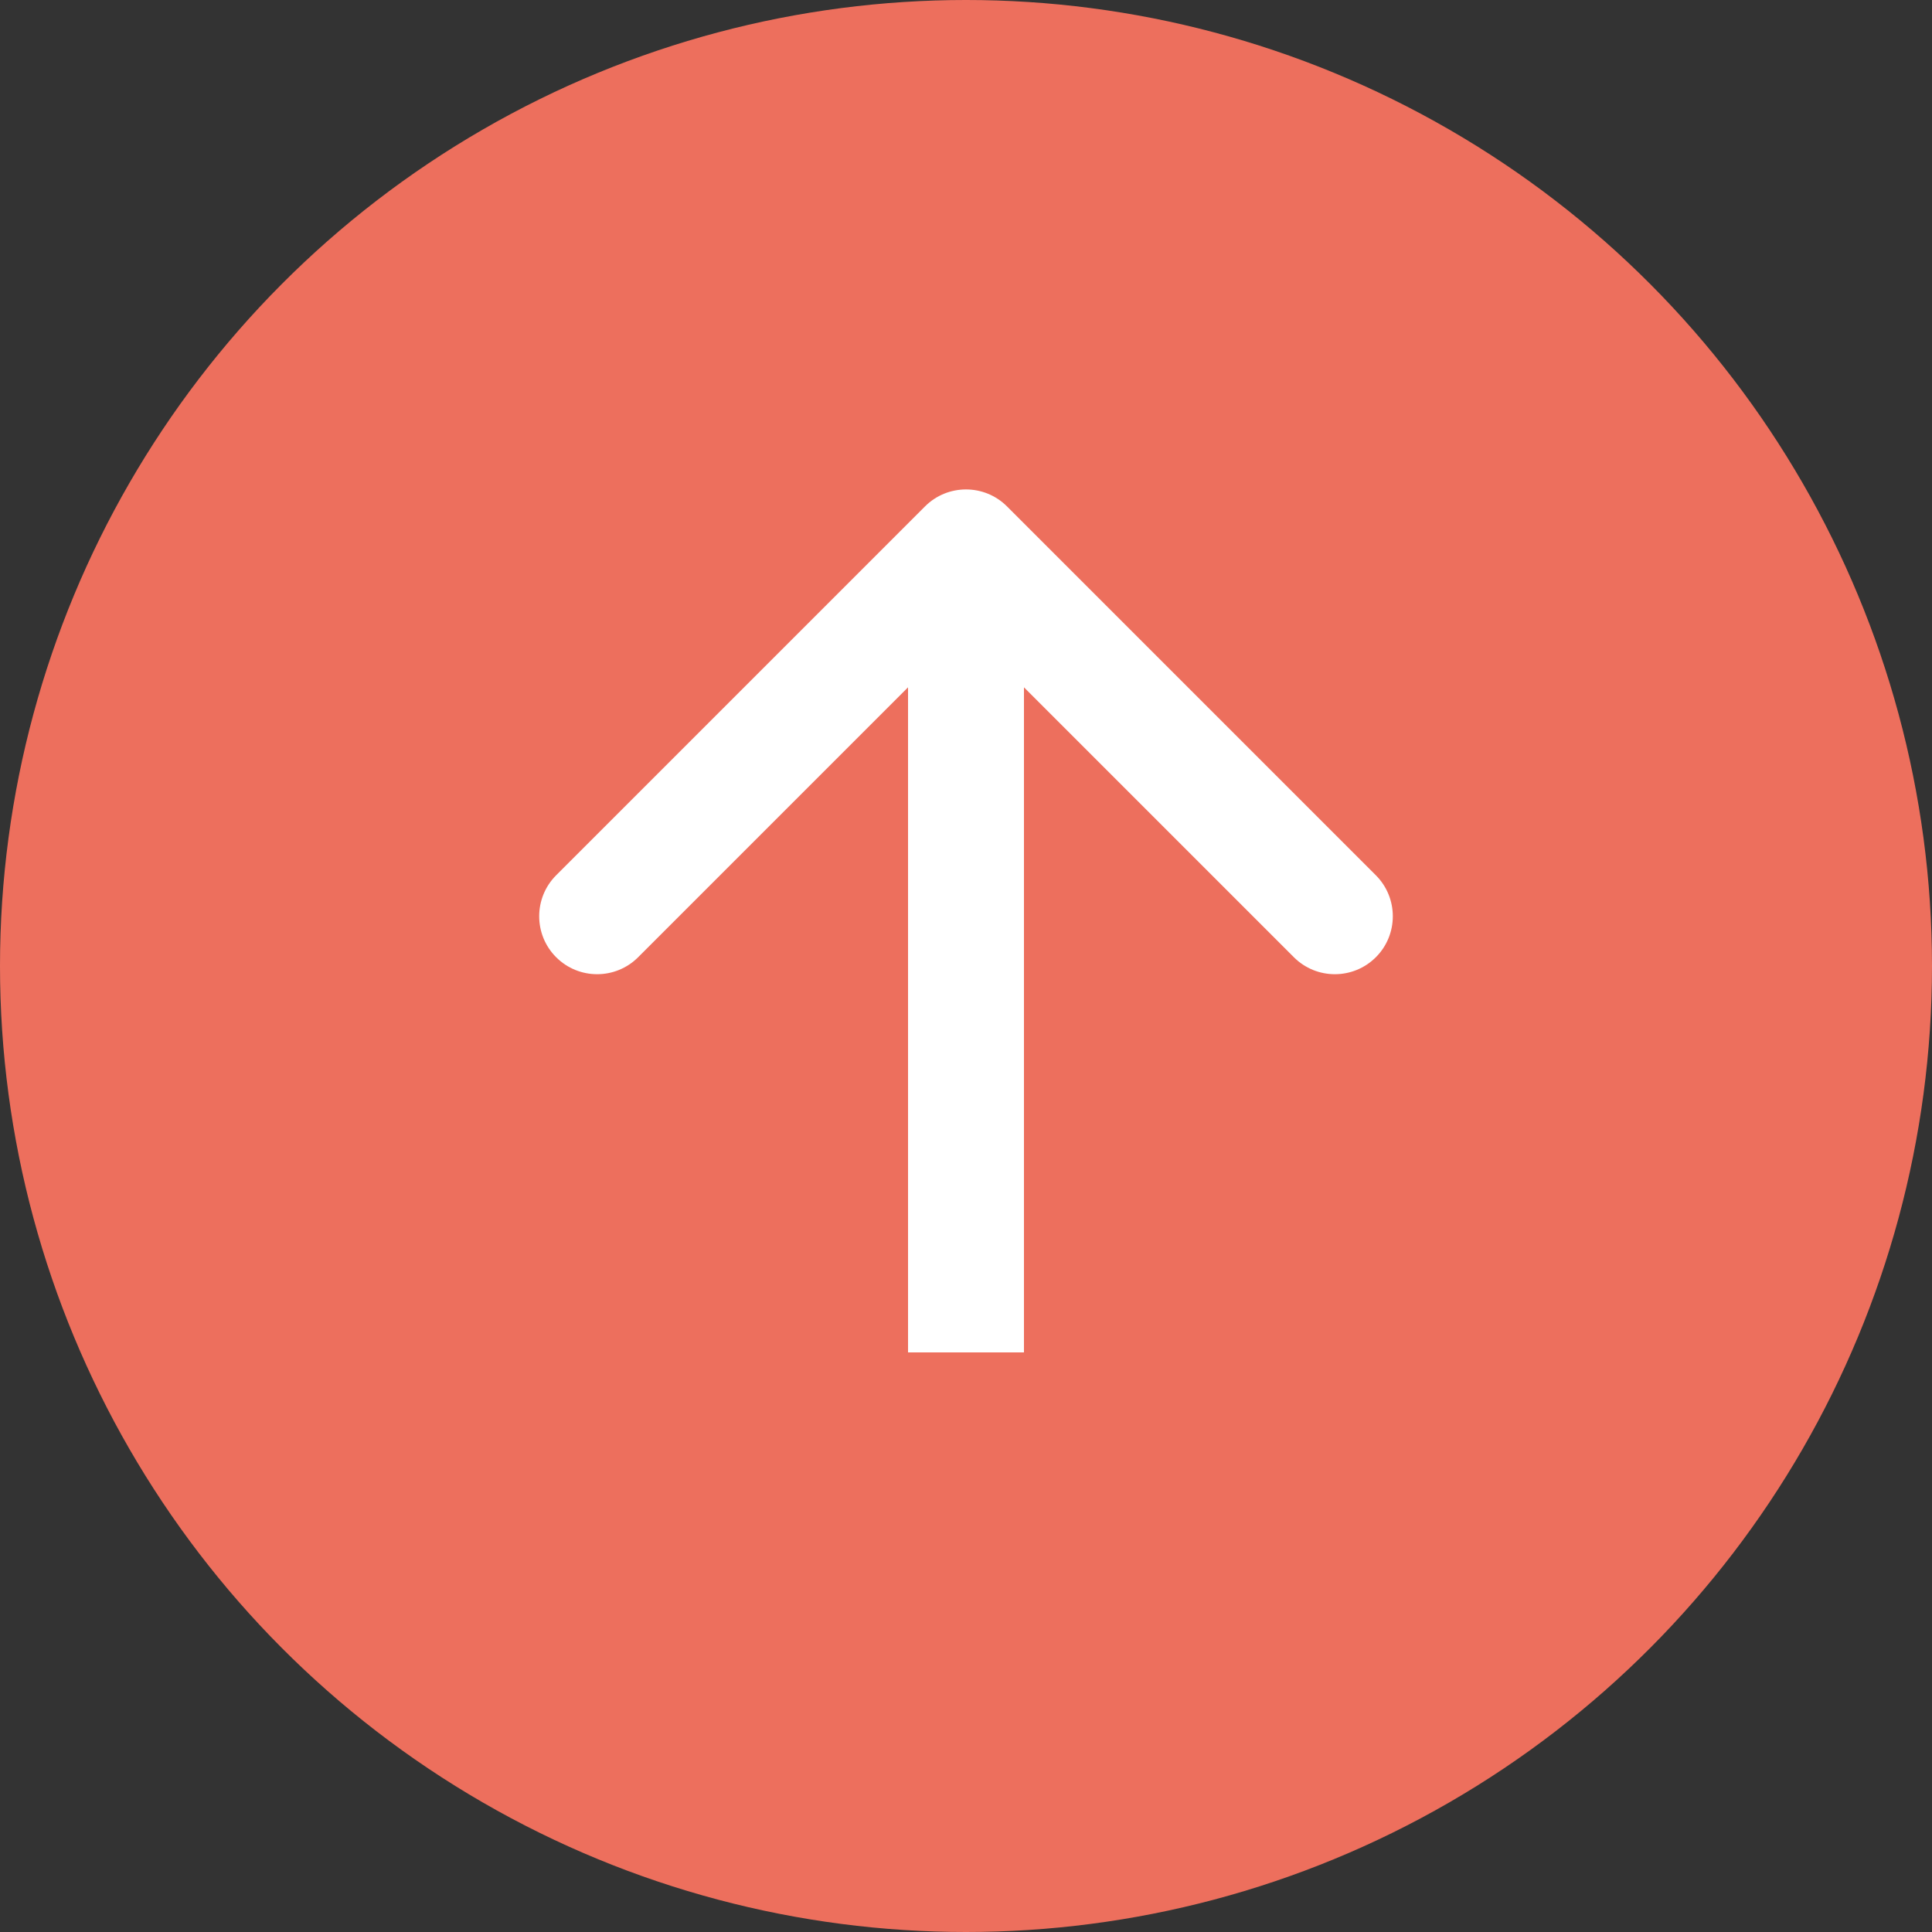 <svg width="50" height="50" viewBox="0 0 50 50" fill="none" xmlns="http://www.w3.org/2000/svg">
<rect x="0" y="0" width="50" height="50" fill="#333333" stroke="none"/>
<circle cx="25" cy="25" r="25" fill="#ED6F5D"/>
<path d="M26.061 13.106C25.475 12.52 24.525 12.52 23.939 13.106L14.393 22.652C13.808 23.238 13.808 24.188 14.393 24.773C14.979 25.359 15.929 25.359 16.515 24.773L25 16.288L33.485 24.773C34.071 25.359 35.021 25.359 35.607 24.773C36.192 24.188 36.192 23.238 35.607 22.652L26.061 13.106ZM26.5 35V14.167H23.5V35H26.5Z" fill="white"/>
</svg>

